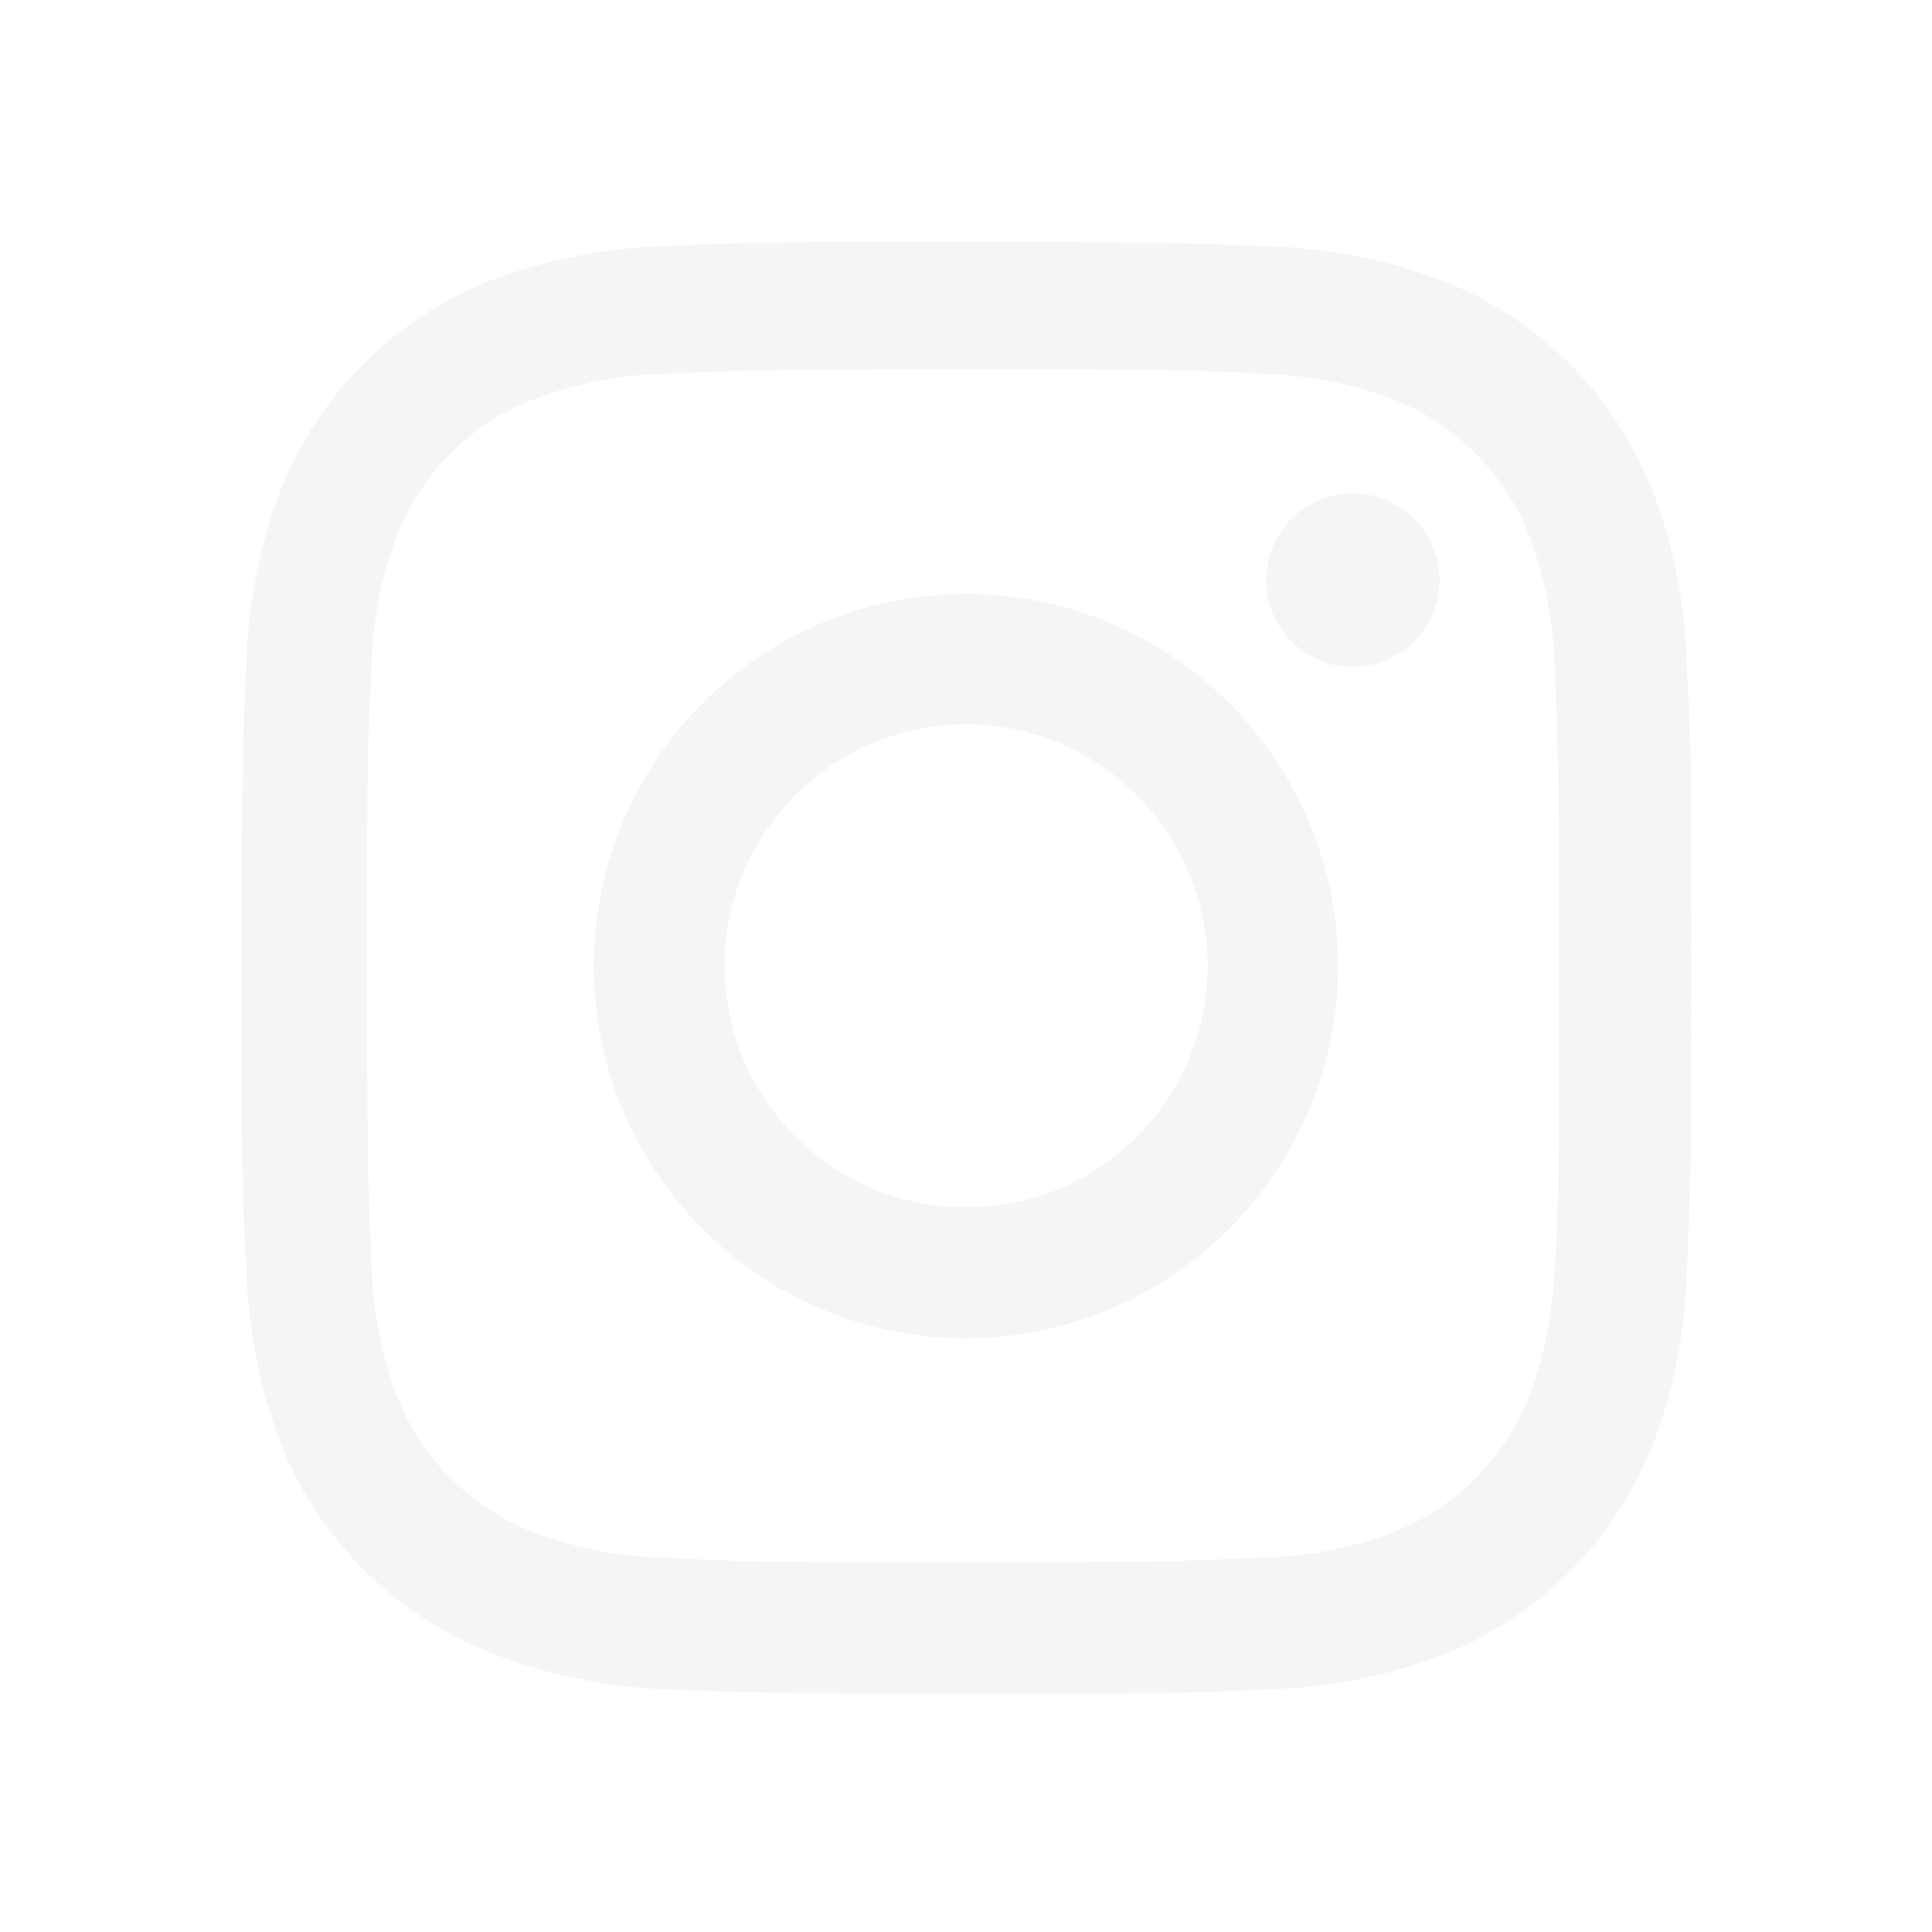 <svg width="38" height="38" viewBox="0 0 38 38" fill="none" xmlns="http://www.w3.org/2000/svg">
<path d="M19.003 33.315C15.108 33.315 14.649 33.294 13.129 33.228C11.943 33.189 10.773 32.948 9.669 32.515C7.759 31.772 6.248 30.261 5.505 28.35C5.089 27.241 4.865 26.07 4.842 24.887C4.753 23.37 4.753 22.873 4.753 19.008C4.753 15.102 4.774 14.646 4.842 13.134C4.865 11.952 5.09 10.783 5.505 9.676C6.247 7.762 7.76 6.25 9.674 5.508C10.78 5.091 11.95 4.866 13.132 4.843C14.644 4.758 15.141 4.758 19.003 4.758C22.93 4.758 23.381 4.779 24.877 4.843C26.062 4.866 27.235 5.091 28.345 5.508C30.258 6.251 31.771 7.763 32.514 9.676C32.937 10.799 33.162 11.986 33.18 13.186C33.269 14.703 33.269 15.198 33.269 19.062C33.269 22.925 33.247 23.432 33.18 24.931C33.157 26.116 32.932 27.288 32.515 28.397C31.77 30.309 30.257 31.821 28.345 32.564C27.237 32.98 26.066 33.204 24.883 33.228C23.371 33.315 22.876 33.315 19.003 33.315ZM18.949 7.264C15.076 7.264 14.674 7.283 13.162 7.351C12.259 7.363 11.366 7.53 10.519 7.844C9.27 8.322 8.281 9.307 7.798 10.555C7.481 11.41 7.315 12.314 7.305 13.226C7.221 14.76 7.221 15.162 7.221 19.008C7.221 22.808 7.236 23.269 7.305 24.793C7.319 25.696 7.486 26.59 7.798 27.438C8.282 28.684 9.27 29.669 10.519 30.147C11.365 30.463 12.259 30.629 13.162 30.639C14.695 30.728 15.098 30.728 18.949 30.728C22.833 30.728 23.235 30.709 24.735 30.639C25.638 30.628 26.532 30.462 27.379 30.147C28.621 29.664 29.603 28.683 30.086 27.441C30.402 26.585 30.569 25.681 30.579 24.768H30.596C30.664 23.254 30.664 22.851 30.664 18.983C30.664 15.114 30.647 14.708 30.579 13.195C30.564 12.294 30.398 11.401 30.086 10.555C29.604 9.311 28.622 8.327 27.379 7.844C26.532 7.528 25.638 7.362 24.735 7.351C23.203 7.264 22.803 7.264 18.949 7.264ZM19.003 26.321C16.042 26.323 13.372 24.541 12.237 21.806C11.103 19.072 11.727 15.922 13.82 13.828C15.913 11.733 19.061 11.106 21.797 12.238C24.533 13.37 26.317 16.039 26.318 19C26.314 23.039 23.042 26.314 19.003 26.321ZM19.003 14.247C16.38 14.247 14.253 16.373 14.253 18.997C14.253 21.62 16.38 23.747 19.003 23.747C21.626 23.747 23.753 21.62 23.753 18.997C23.747 16.376 21.624 14.253 19.003 14.247ZM26.603 13.118C25.662 13.114 24.901 12.349 24.902 11.408C24.904 10.466 25.668 9.704 26.609 9.704C27.551 9.704 28.314 10.466 28.316 11.408C28.317 11.862 28.136 12.298 27.815 12.619C27.493 12.94 27.057 13.119 26.603 13.118Z" fill="#EBE6E1" fill-opacity="0.4"/>
</svg>
